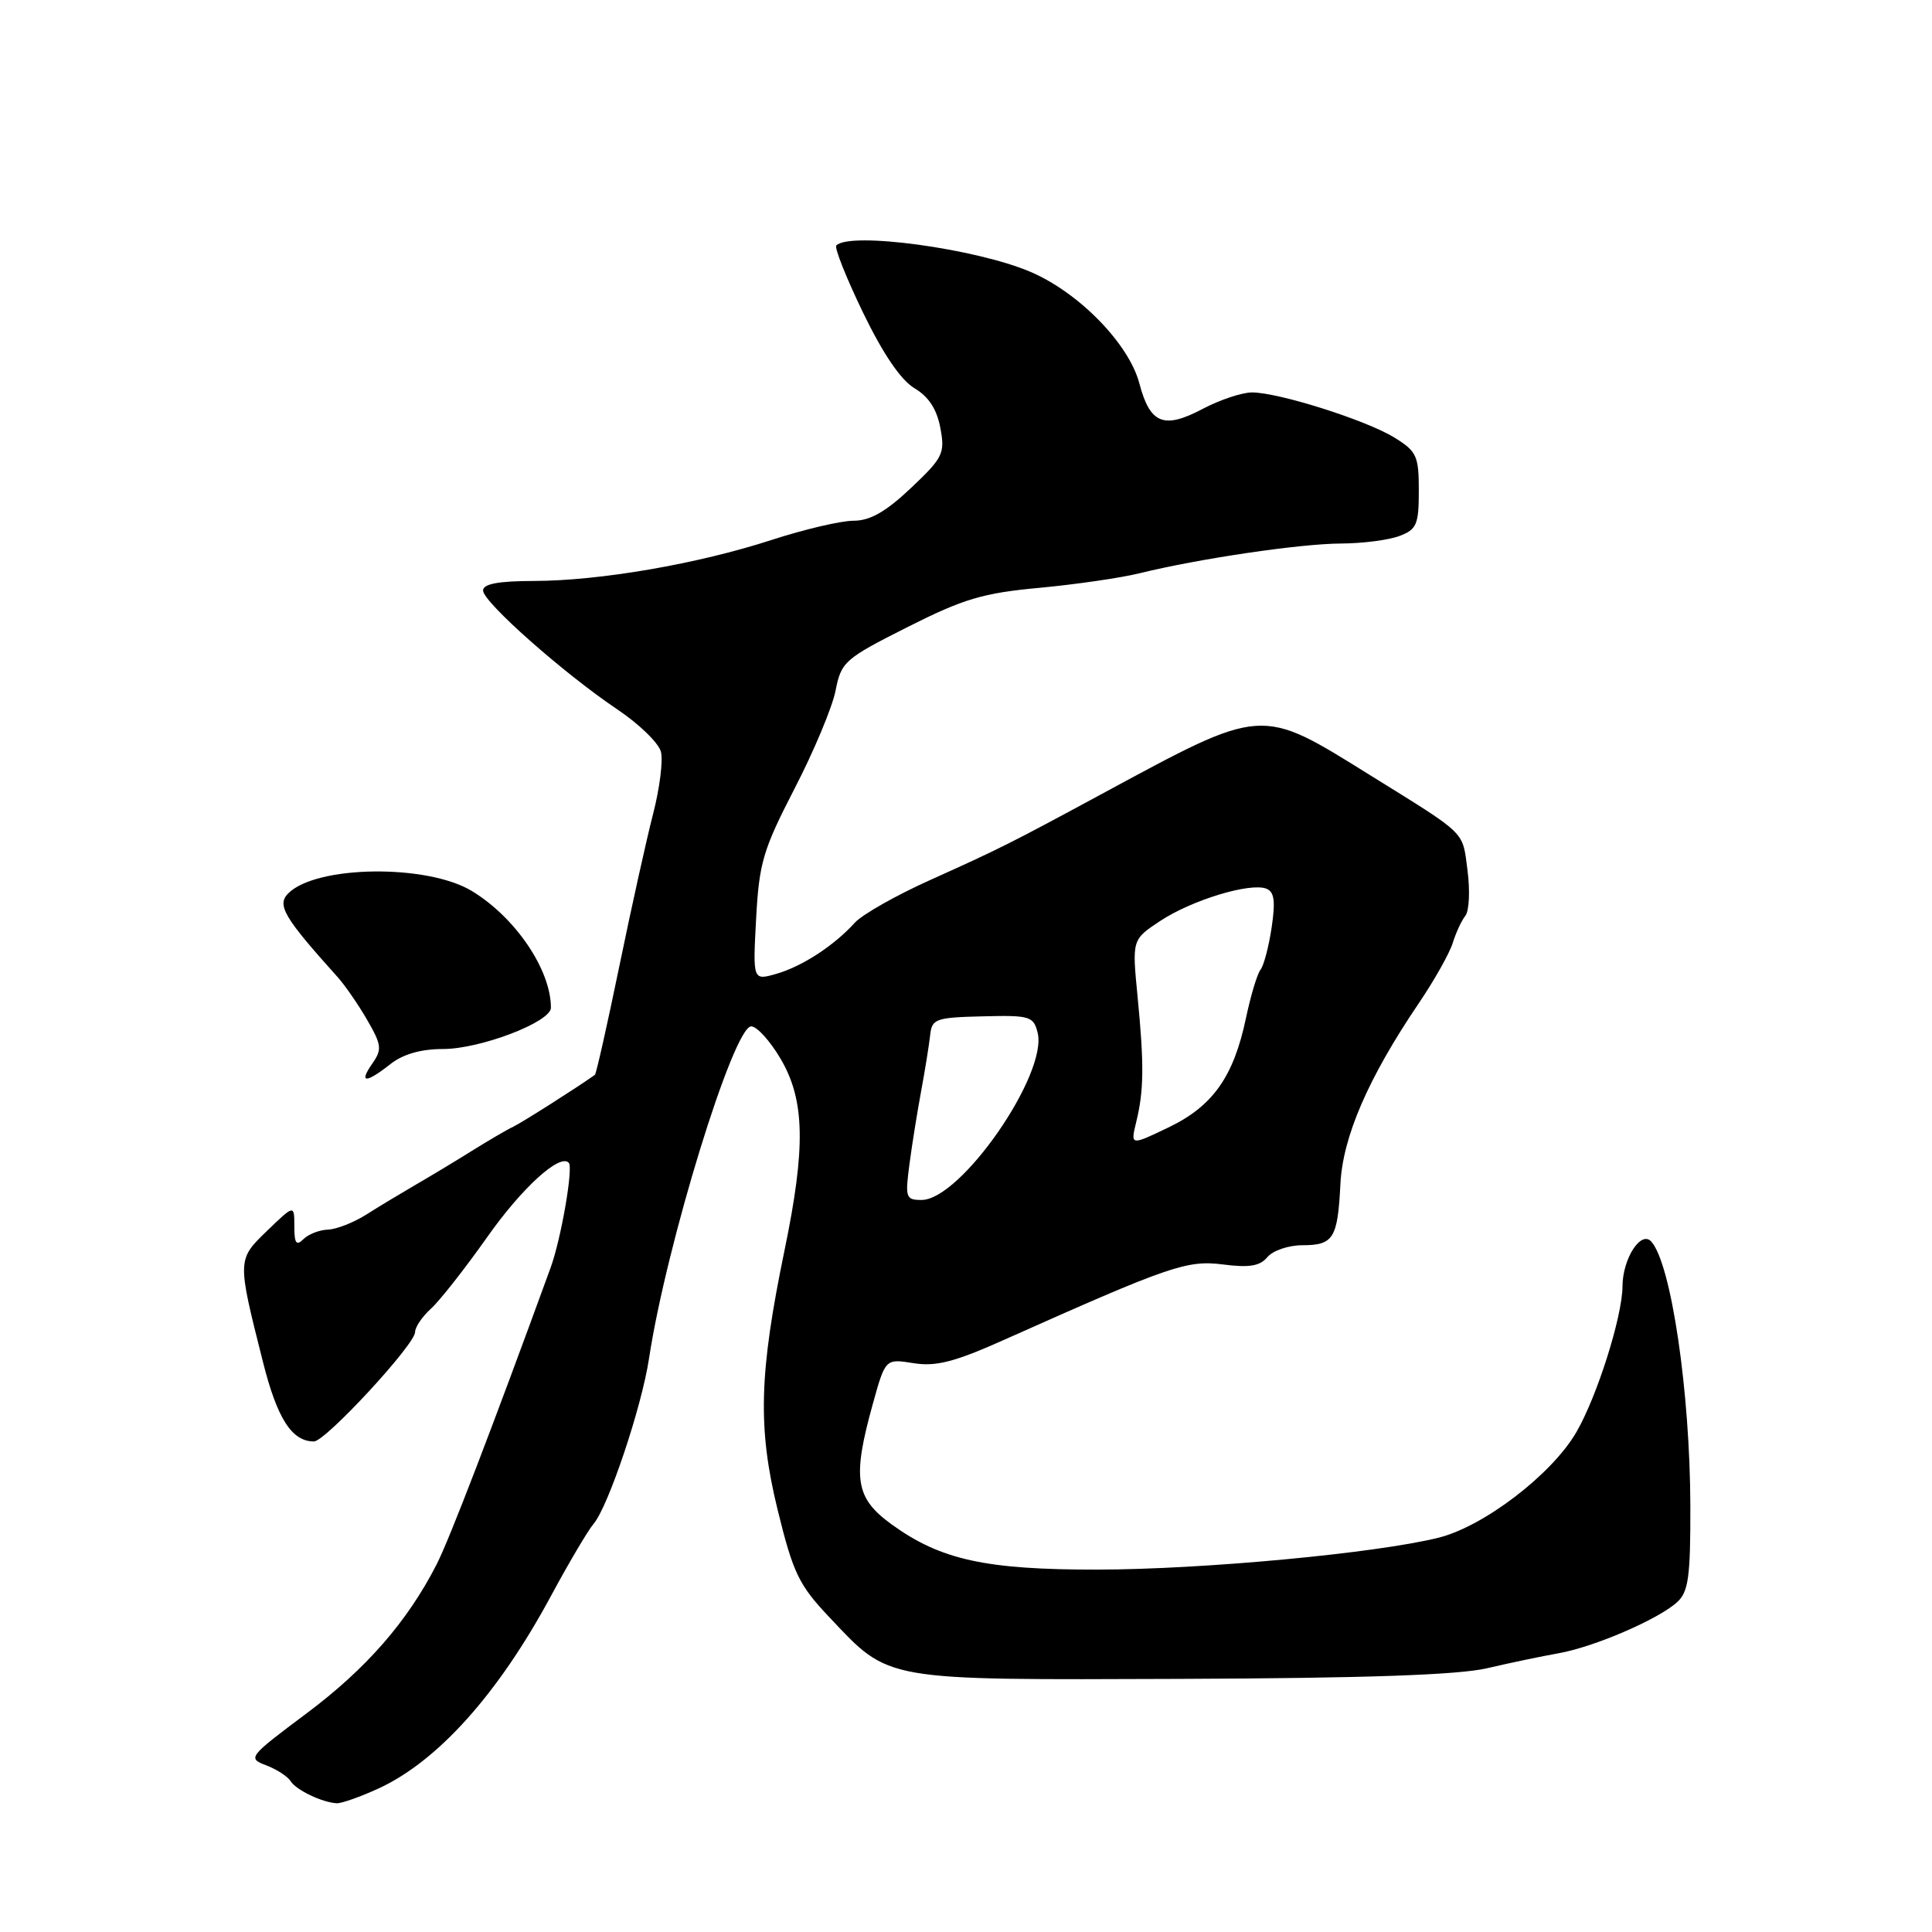 <?xml version="1.0" encoding="UTF-8" standalone="no"?>
<!DOCTYPE svg PUBLIC "-//W3C//DTD SVG 1.1//EN" "http://www.w3.org/Graphics/SVG/1.1/DTD/svg11.dtd" >
<svg xmlns="http://www.w3.org/2000/svg" xmlns:xlink="http://www.w3.org/1999/xlink" version="1.1" viewBox="0 0 256 256">
 <g >
 <path fill="currentColor"
d=" M 50.12 237.00 C 57.99 233.40 66.02 224.44 72.99 211.50 C 75.36 207.10 77.91 202.79 78.65 201.92 C 80.60 199.64 85.03 186.44 86.00 180.00 C 88.28 164.96 97.19 136.00 99.54 136.00 C 100.30 136.00 102.06 137.95 103.46 140.34 C 106.65 145.79 106.78 152.02 103.96 165.64 C 100.58 182.00 100.38 189.18 103.04 200.06 C 105.11 208.49 105.85 210.02 109.93 214.33 C 117.96 222.82 116.72 222.60 156.50 222.46 C 180.90 222.37 193.17 221.94 197.00 221.06 C 200.03 220.35 204.30 219.46 206.50 219.07 C 211.24 218.23 219.69 214.59 222.21 212.31 C 223.73 210.94 224.00 208.99 223.98 199.60 C 223.95 184.42 221.43 167.38 218.79 164.50 C 217.42 163.02 215.00 166.80 214.99 170.44 C 214.97 174.44 211.63 185.02 208.88 189.76 C 205.64 195.36 196.61 202.27 190.59 203.76 C 182.28 205.82 159.44 207.96 145.43 207.98 C 130.61 208.00 124.64 206.69 118.16 202.00 C 113.31 198.49 112.91 195.90 115.66 186.00 C 117.32 180.03 117.32 180.03 121.06 180.63 C 124.04 181.10 126.49 180.47 133.15 177.49 C 155.05 167.71 157.28 166.94 162.07 167.55 C 165.53 168.00 166.96 167.76 167.94 166.57 C 168.66 165.71 170.74 165.00 172.56 165.00 C 176.69 165.00 177.25 164.10 177.61 156.91 C 177.92 150.62 181.30 142.83 187.98 132.96 C 190.05 129.91 192.07 126.31 192.49 124.96 C 192.91 123.61 193.66 121.98 194.17 121.34 C 194.68 120.70 194.80 117.99 194.45 115.30 C 193.75 110.03 194.51 110.77 181.57 102.73 C 166.90 93.61 167.53 93.57 146.00 105.20 C 133.86 111.76 132.43 112.48 123.27 116.60 C 118.75 118.63 114.25 121.18 113.27 122.26 C 110.52 125.30 106.30 128.05 102.87 129.04 C 99.75 129.93 99.75 129.93 100.19 121.72 C 100.59 114.33 101.10 112.60 105.28 104.50 C 107.84 99.55 110.29 93.70 110.72 91.50 C 111.47 87.69 111.91 87.30 120.23 83.10 C 127.68 79.34 130.25 78.58 137.73 77.89 C 142.55 77.44 148.53 76.57 151.00 75.96 C 158.82 74.03 172.30 72.04 177.68 72.02 C 180.54 72.01 184.02 71.56 185.43 71.02 C 187.72 70.16 188.00 69.50 188.00 65.01 C 188.00 60.40 187.72 59.80 184.75 57.97 C 181.01 55.67 169.43 52.00 165.89 52.00 C 164.58 52.00 161.66 52.97 159.40 54.16 C 154.21 56.91 152.39 56.18 150.97 50.80 C 149.59 45.56 142.97 38.77 136.56 36.03 C 129.38 32.95 112.66 30.67 110.82 32.52 C 110.53 32.80 112.13 36.81 114.36 41.43 C 117.01 46.90 119.38 50.38 121.17 51.44 C 123.05 52.55 124.14 54.23 124.60 56.70 C 125.24 60.08 124.96 60.64 120.70 64.67 C 117.38 67.81 115.29 69.00 113.10 69.00 C 111.44 69.00 106.57 70.14 102.29 71.53 C 92.50 74.72 79.51 76.96 70.75 76.98 C 66.02 76.99 64.00 77.37 64.01 78.25 C 64.02 79.78 74.69 89.22 81.80 94.00 C 84.67 95.92 87.26 98.44 87.57 99.59 C 87.88 100.74 87.42 104.43 86.55 107.80 C 85.68 111.16 83.66 120.27 82.06 128.05 C 80.46 135.82 79.00 142.29 78.83 142.42 C 76.64 143.99 69.15 148.76 68.00 149.30 C 67.17 149.69 64.70 151.14 62.50 152.51 C 60.30 153.89 56.92 155.92 55.00 157.03 C 53.08 158.15 50.15 159.91 48.50 160.96 C 46.85 162.00 44.58 162.89 43.45 162.93 C 42.32 162.97 40.86 163.54 40.20 164.20 C 39.27 165.13 39.00 164.76 39.00 162.50 C 39.00 159.61 39.00 159.61 35.43 163.05 C 31.41 166.93 31.41 166.86 34.84 180.45 C 36.73 187.98 38.67 191.00 41.60 191.00 C 43.12 191.00 55.00 178.15 55.00 176.51 C 55.00 175.85 55.95 174.45 57.11 173.40 C 58.26 172.36 61.60 168.11 64.53 163.96 C 69.16 157.38 74.21 152.79 75.37 154.08 C 75.98 154.76 74.34 164.20 72.95 168.00 C 65.16 189.37 59.56 203.95 57.86 207.28 C 53.99 214.86 48.52 221.13 40.61 227.04 C 32.92 232.79 32.78 232.97 35.26 233.91 C 36.66 234.44 38.12 235.39 38.51 236.01 C 39.23 237.18 42.66 238.83 44.62 238.94 C 45.24 238.97 47.72 238.10 50.12 237.00 Z  M 51.73 141.00 C 53.40 139.68 55.78 139.00 58.70 139.00 C 63.65 139.00 73.00 135.42 73.00 133.53 C 73.00 128.49 68.28 121.54 62.50 118.05 C 56.56 114.47 41.91 114.66 38.20 118.37 C 36.65 119.92 37.61 121.55 44.73 129.46 C 45.70 130.54 47.47 133.10 48.65 135.14 C 50.57 138.46 50.64 139.06 49.34 140.92 C 47.50 143.55 48.45 143.58 51.73 141.00 Z  M 120.51 154.25 C 120.85 151.64 121.56 147.25 122.07 144.50 C 122.58 141.75 123.11 138.45 123.25 137.17 C 123.48 135.00 123.97 134.82 130.21 134.67 C 136.45 134.51 136.95 134.66 137.49 136.83 C 138.87 142.32 127.30 159.00 122.11 159.00 C 120.02 159.00 119.92 158.69 120.51 154.25 Z  M 150.56 148.65 C 151.58 144.49 151.61 141.04 150.73 132.00 C 150.00 124.50 150.00 124.50 153.75 122.02 C 157.92 119.27 165.63 116.92 167.79 117.75 C 168.85 118.16 169.02 119.39 168.50 122.89 C 168.12 125.43 167.46 127.95 167.02 128.50 C 166.59 129.05 165.72 131.94 165.09 134.93 C 163.45 142.70 160.69 146.59 154.81 149.40 C 149.79 151.81 149.79 151.81 150.56 148.65 Z "/>
</g>
</svg>